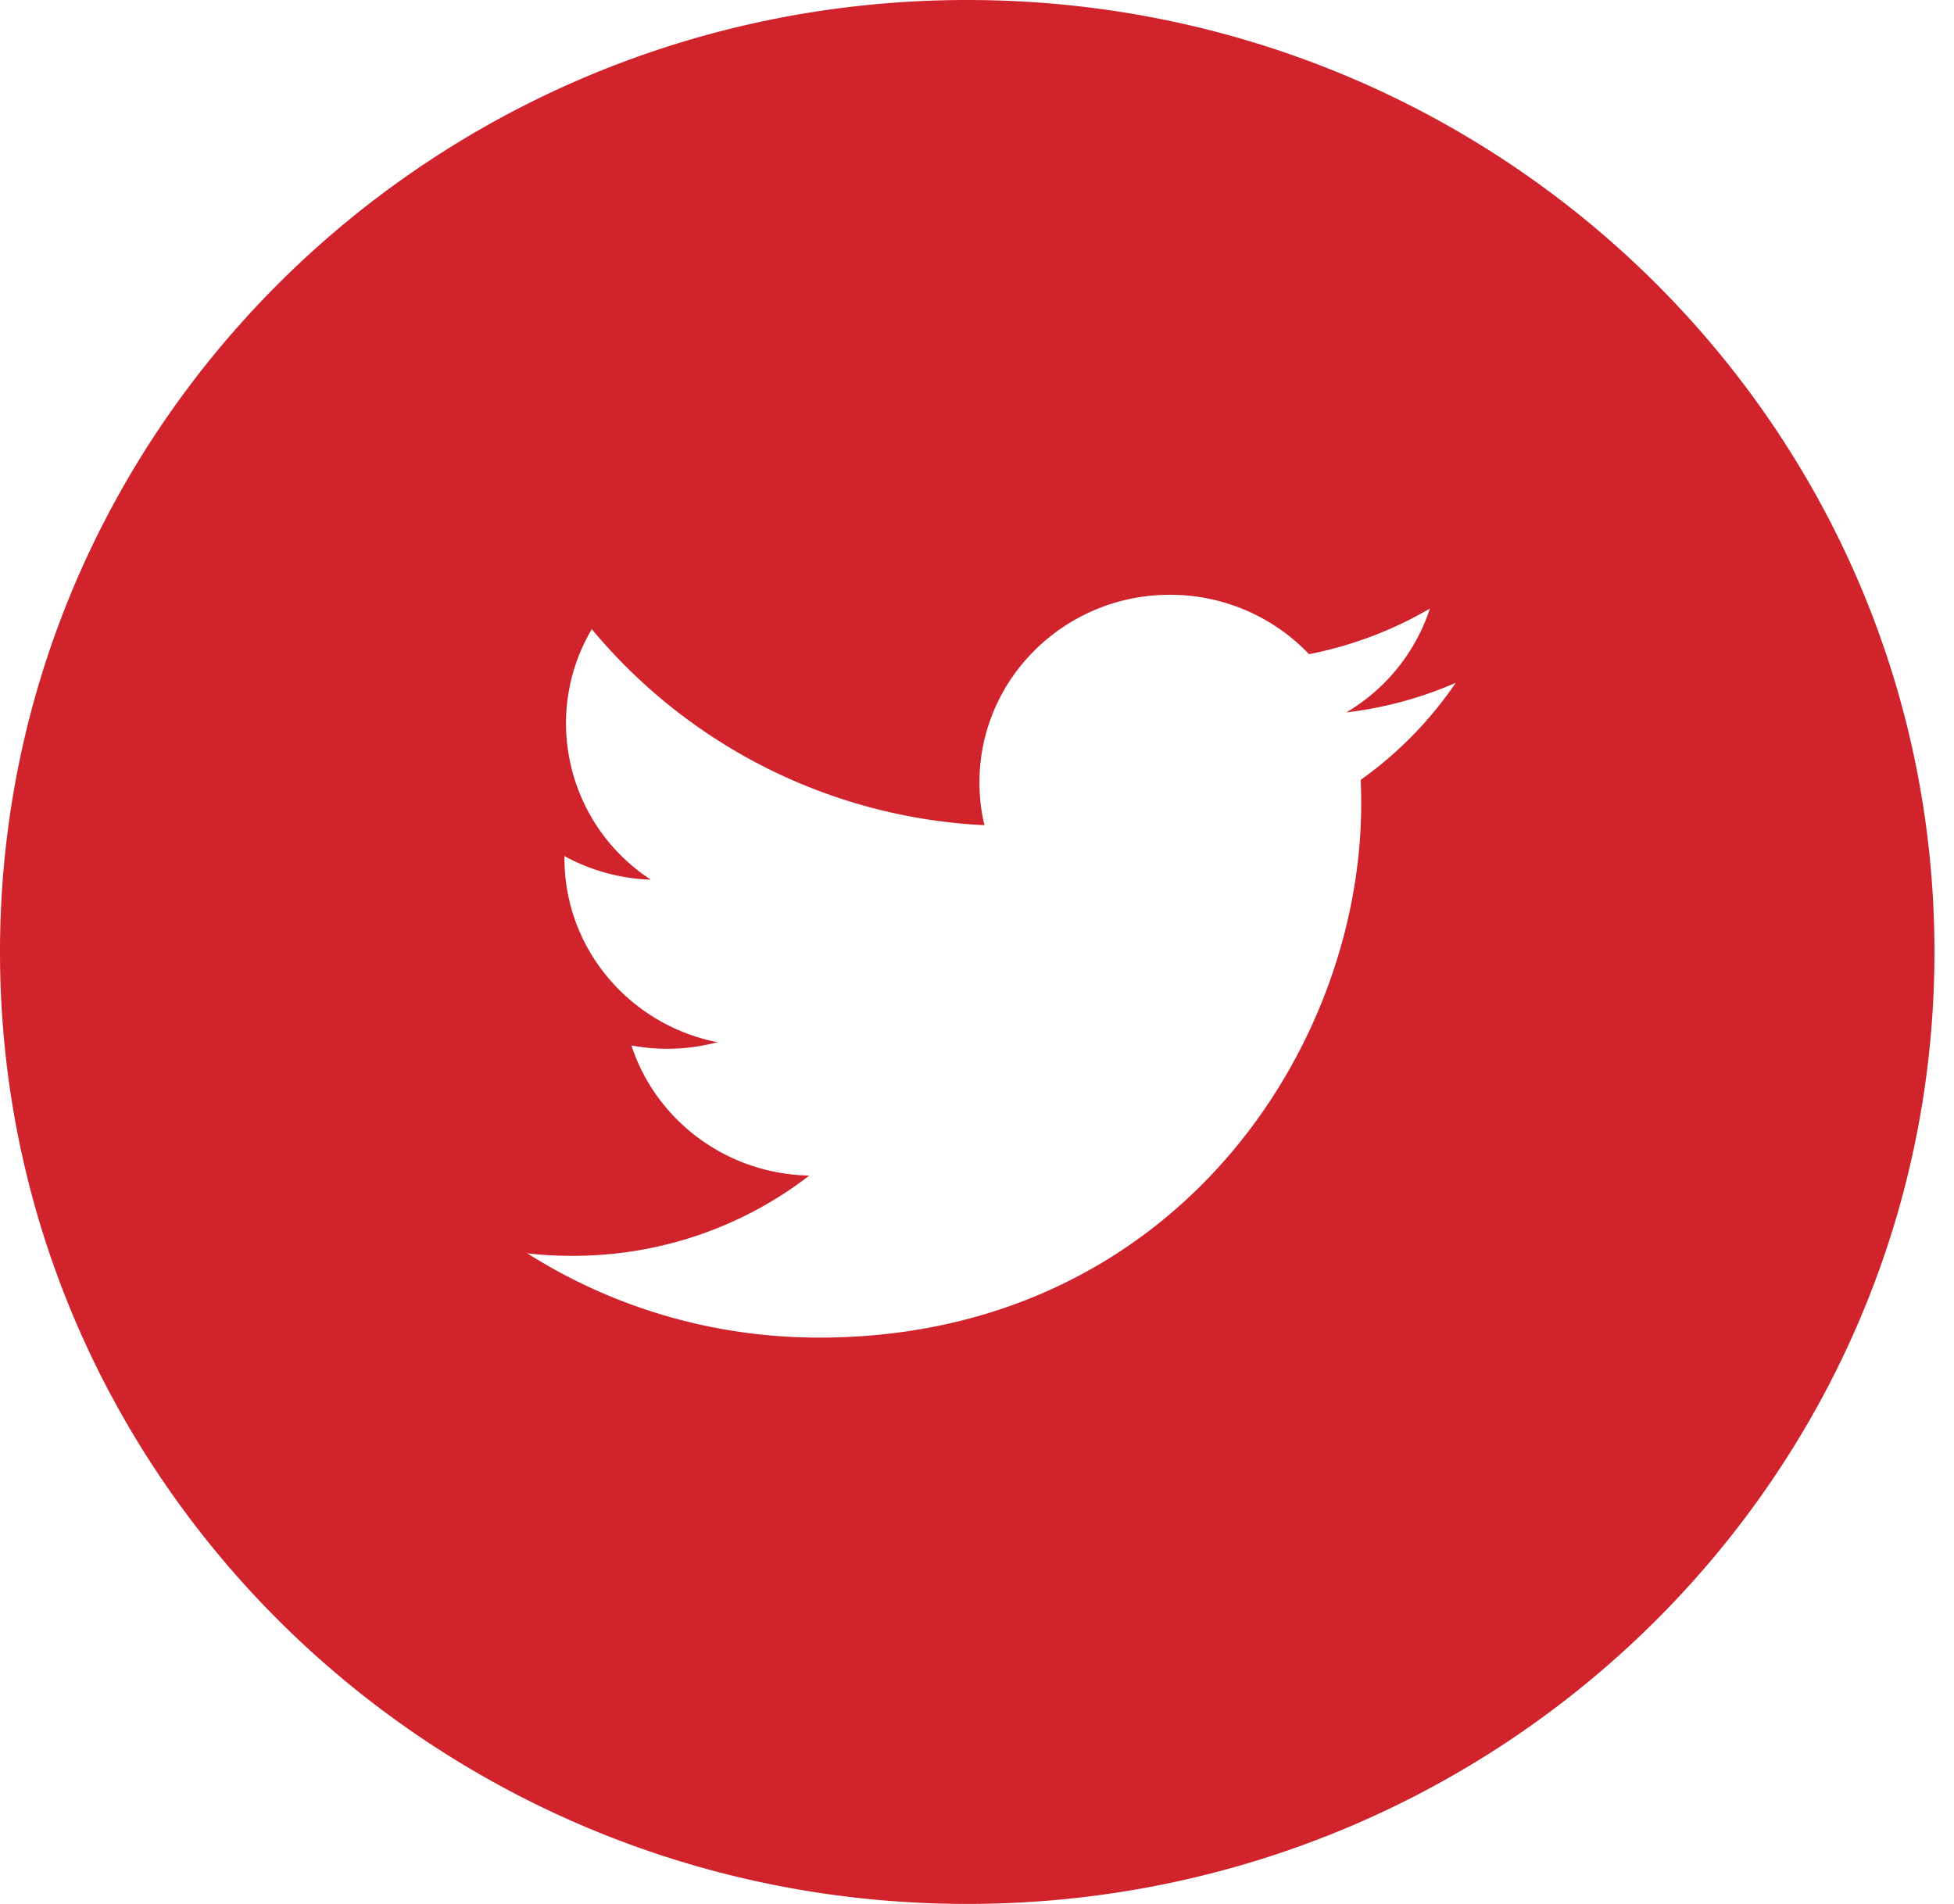 <svg width="39" height="38" viewBox="0 0 39 38" xmlns="http://www.w3.org/2000/svg" aria-labelledby="title">
  <title>
    Twitter
  </title>
  <path
    d="M19.305 0C8.643 0 0 8.506 0 19s8.643 19 19.305 19c10.662 0 19.305-8.506 19.305-19S29.967 0 19.305 0zm7.853 15.564c.008.162.01.325.01.483 0 4.948-3.823 10.65-10.817 10.65-2.147 0-4.146-.618-5.827-1.682.296.035.6.05.907.05 1.782 0 3.42-.597 4.722-1.602-1.663-.032-3.067-1.112-3.55-2.597a3.878 3.878 0 0 0 1.715-.065c-1.74-.344-3.052-1.856-3.052-3.67v-.044c.513.28 1.1.45 1.724.47a3.726 3.726 0 0 1-1.693-3.118c0-.685.187-1.33.515-1.882a10.87 10.87 0 0 0 7.837 3.913c-.067-.276-.1-.56-.1-.856 0-2.065 1.702-3.743 3.803-3.743 1.092 0 2.08.456 2.775 1.185a7.71 7.71 0 0 0 2.413-.91 3.77 3.77 0 0 1-1.67 2.073 7.734 7.734 0 0 0 2.184-.59 7.643 7.643 0 0 1-1.896 1.936z"
    fill="#D0232B"
    fill-rule="evenodd"/>
</svg>

